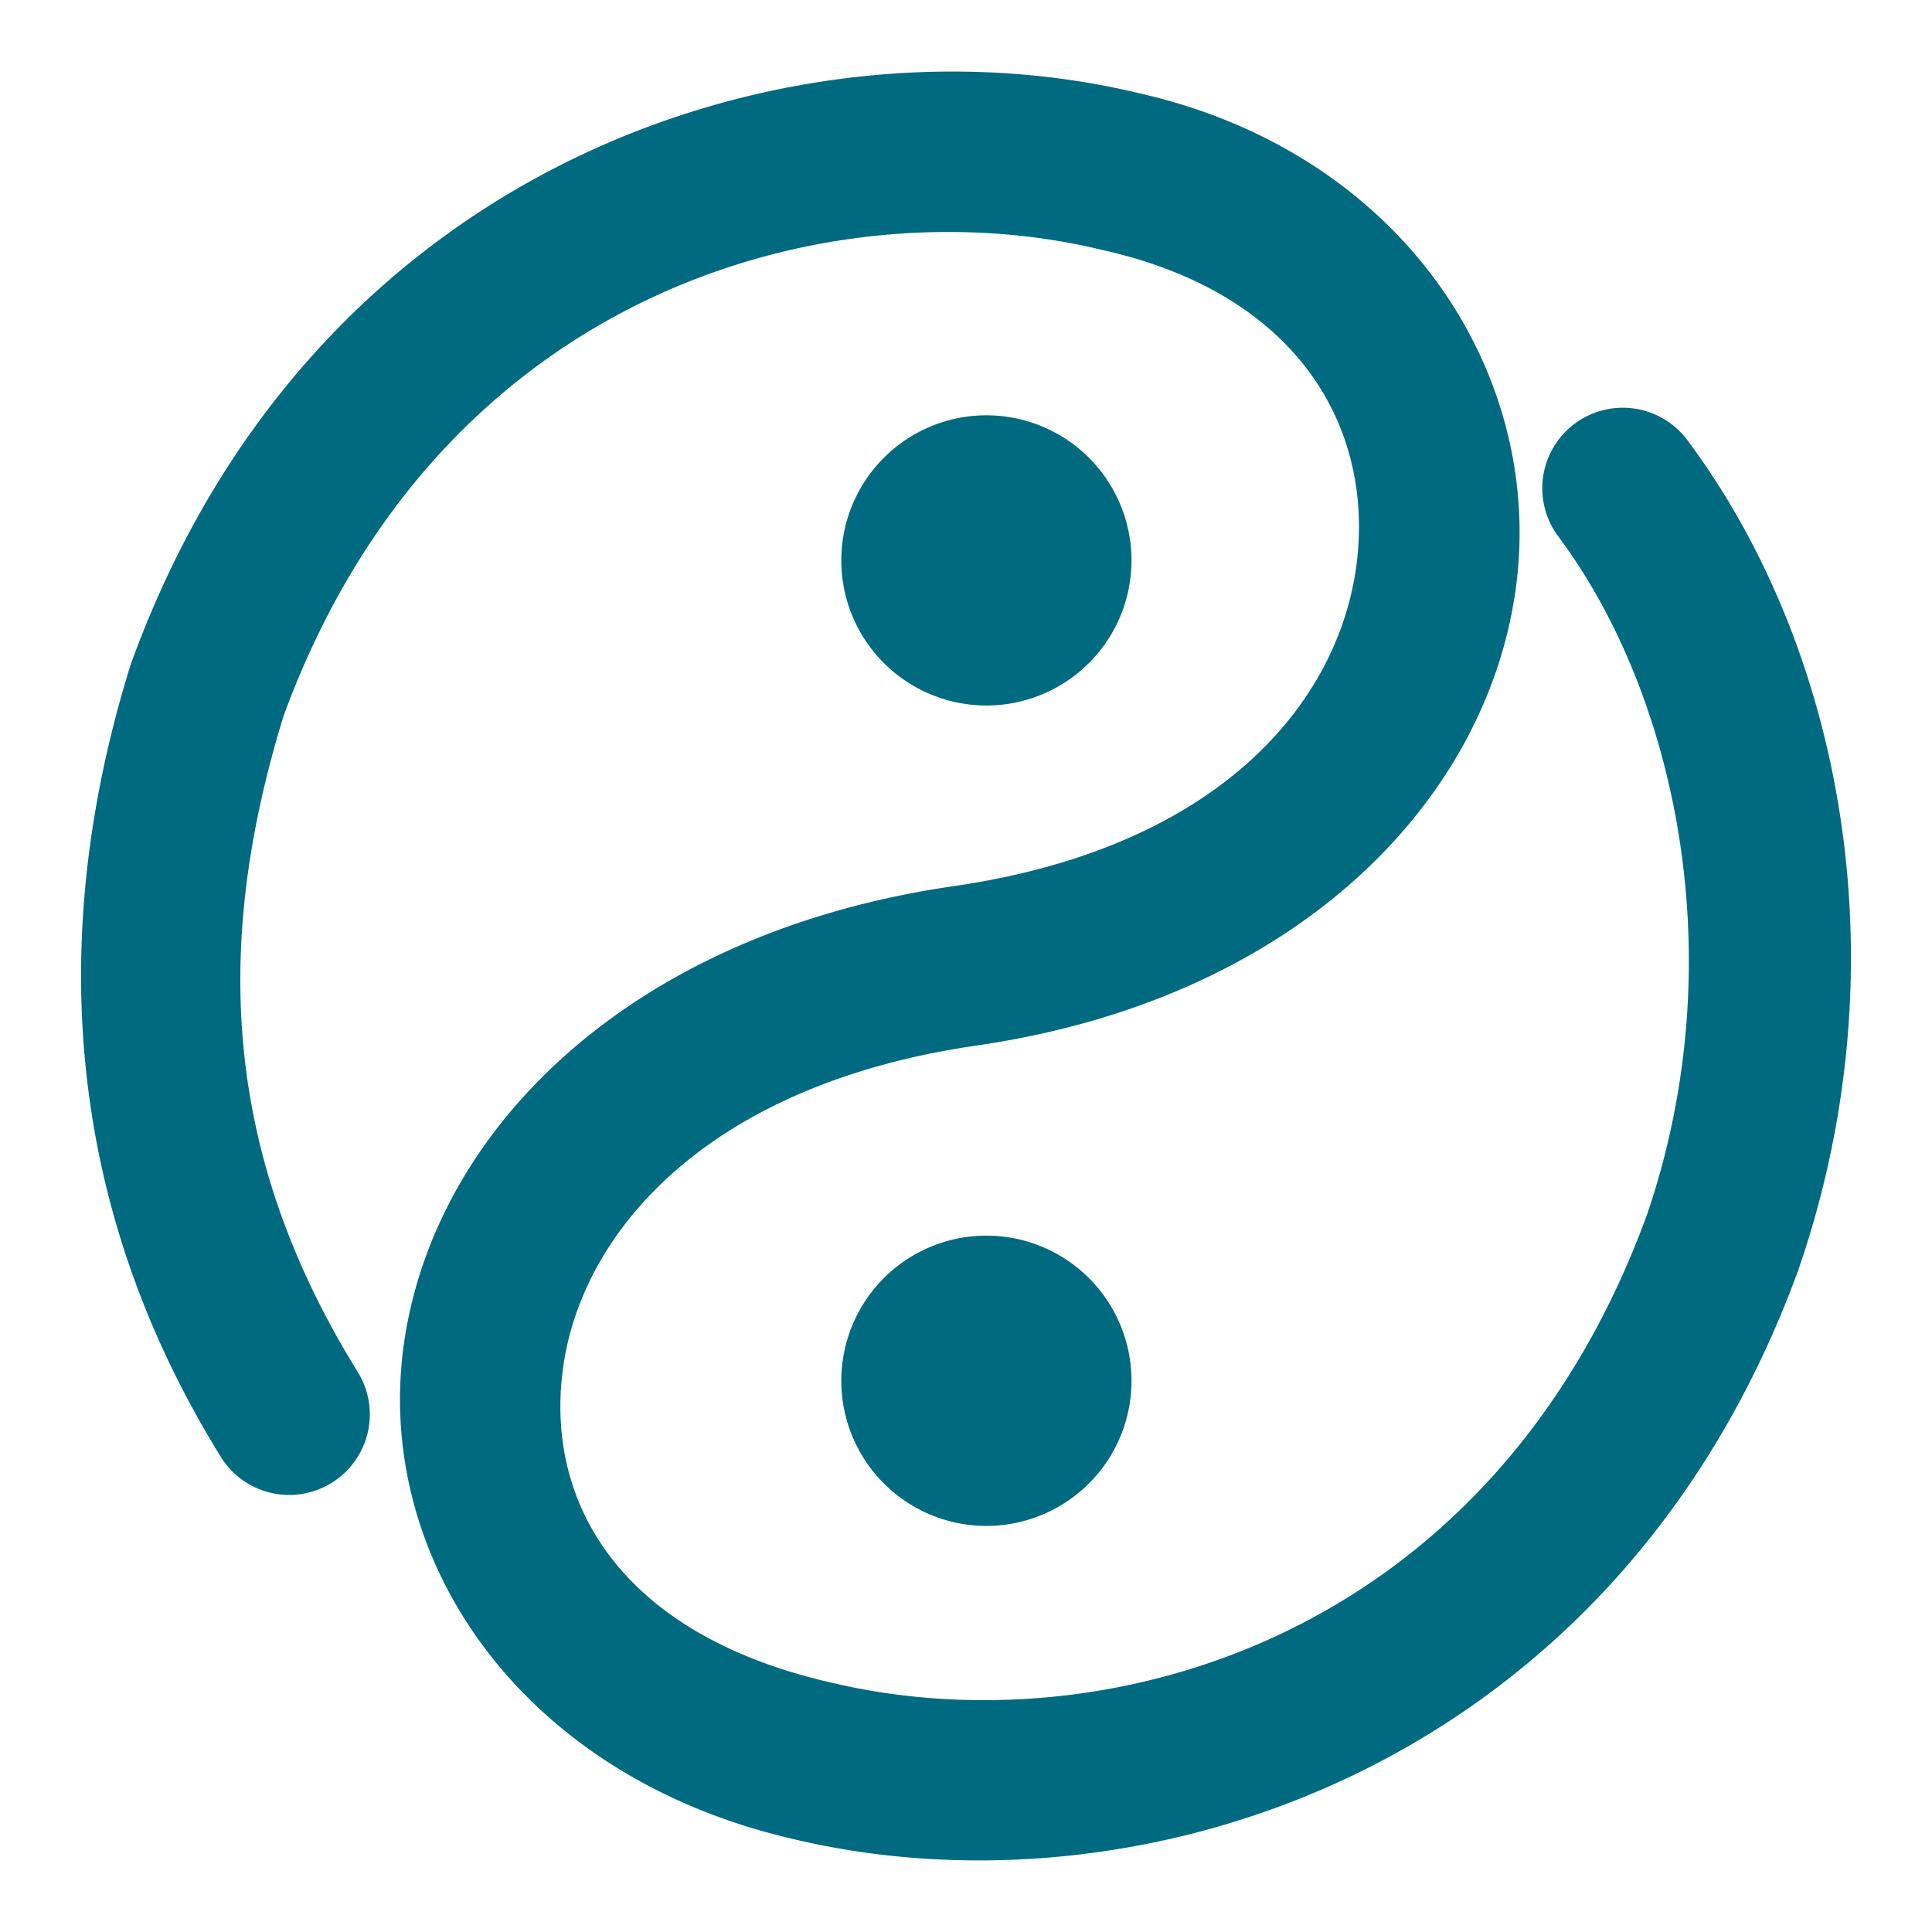<svg xmlns="http://www.w3.org/2000/svg" width="48" height="48">
	<path d="M 23.425,1.779 C 15.705,1.868 6.998,6.201 3.265,16.459 a 2,2 0 0 0 -0.031,0.092 C 1.193,23.135 1.565,29.864 5.486,36.195 a 2,2 0 0 0 2.754,0.646 2,2 0 0 0 0.648,-2.754 C 5.56,28.713 5.276,23.531 7.046,17.785 10.934,7.177 20.685,4.593 27.355,6.203 a 2,2 0 0 0 0.035,0.008 c 4.902,1.094 6.747,4.45 6.311,7.822 -0.437,3.373 -3.35,7.019 -10.012,7.984 -7.967,1.155 -12.85,5.975 -13.643,11.295 -0.793,5.318 2.809,10.781 9.621,12.369 8.705,2.095 20.506,-1.75 25.018,-14.146 a 2,2 0 0 0 0.012,-0.037 c 2.625,-7.664 1.013,-15.491 -2.777,-20.566 a 2,2 0 0 0 -2.799,-0.404 2,2 0 0 0 -0.406,2.799 c 2.909,3.895 4.376,10.489 2.203,16.855 C 37.067,40.734 27.451,43.446 20.595,41.791 a 2,2 0 0 0 -0.016,-0.004 C 15.302,40.559 13.507,37.217 14.001,33.902 14.495,30.587 17.584,26.944 24.261,25.976 32.243,24.82 36.98,19.874 37.669,14.547 38.358,9.223 34.813,3.776 28.273,2.31 27.212,2.056 26.099,1.889 24.954,1.818 24.45,1.787 23.94,1.773 23.425,1.779 Z m 1.082,8.539 a 3.606,3.606 0 0 0 -3.605,3.605 3.606,3.606 0 0 0 3.605,3.605 3.606,3.606 0 0 0 3.605,-3.605 3.606,3.606 0 0 0 -3.605,-3.605 z m 0,20.381 a 3.606,3.606 0 0 0 -3.605,3.605 3.606,3.606 0 0 0 3.605,3.607 3.606,3.606 0 0 0 3.605,-3.607 3.606,3.606 0 0 0 -3.605,-3.605 z" fill="#006A80"/>
</svg>
